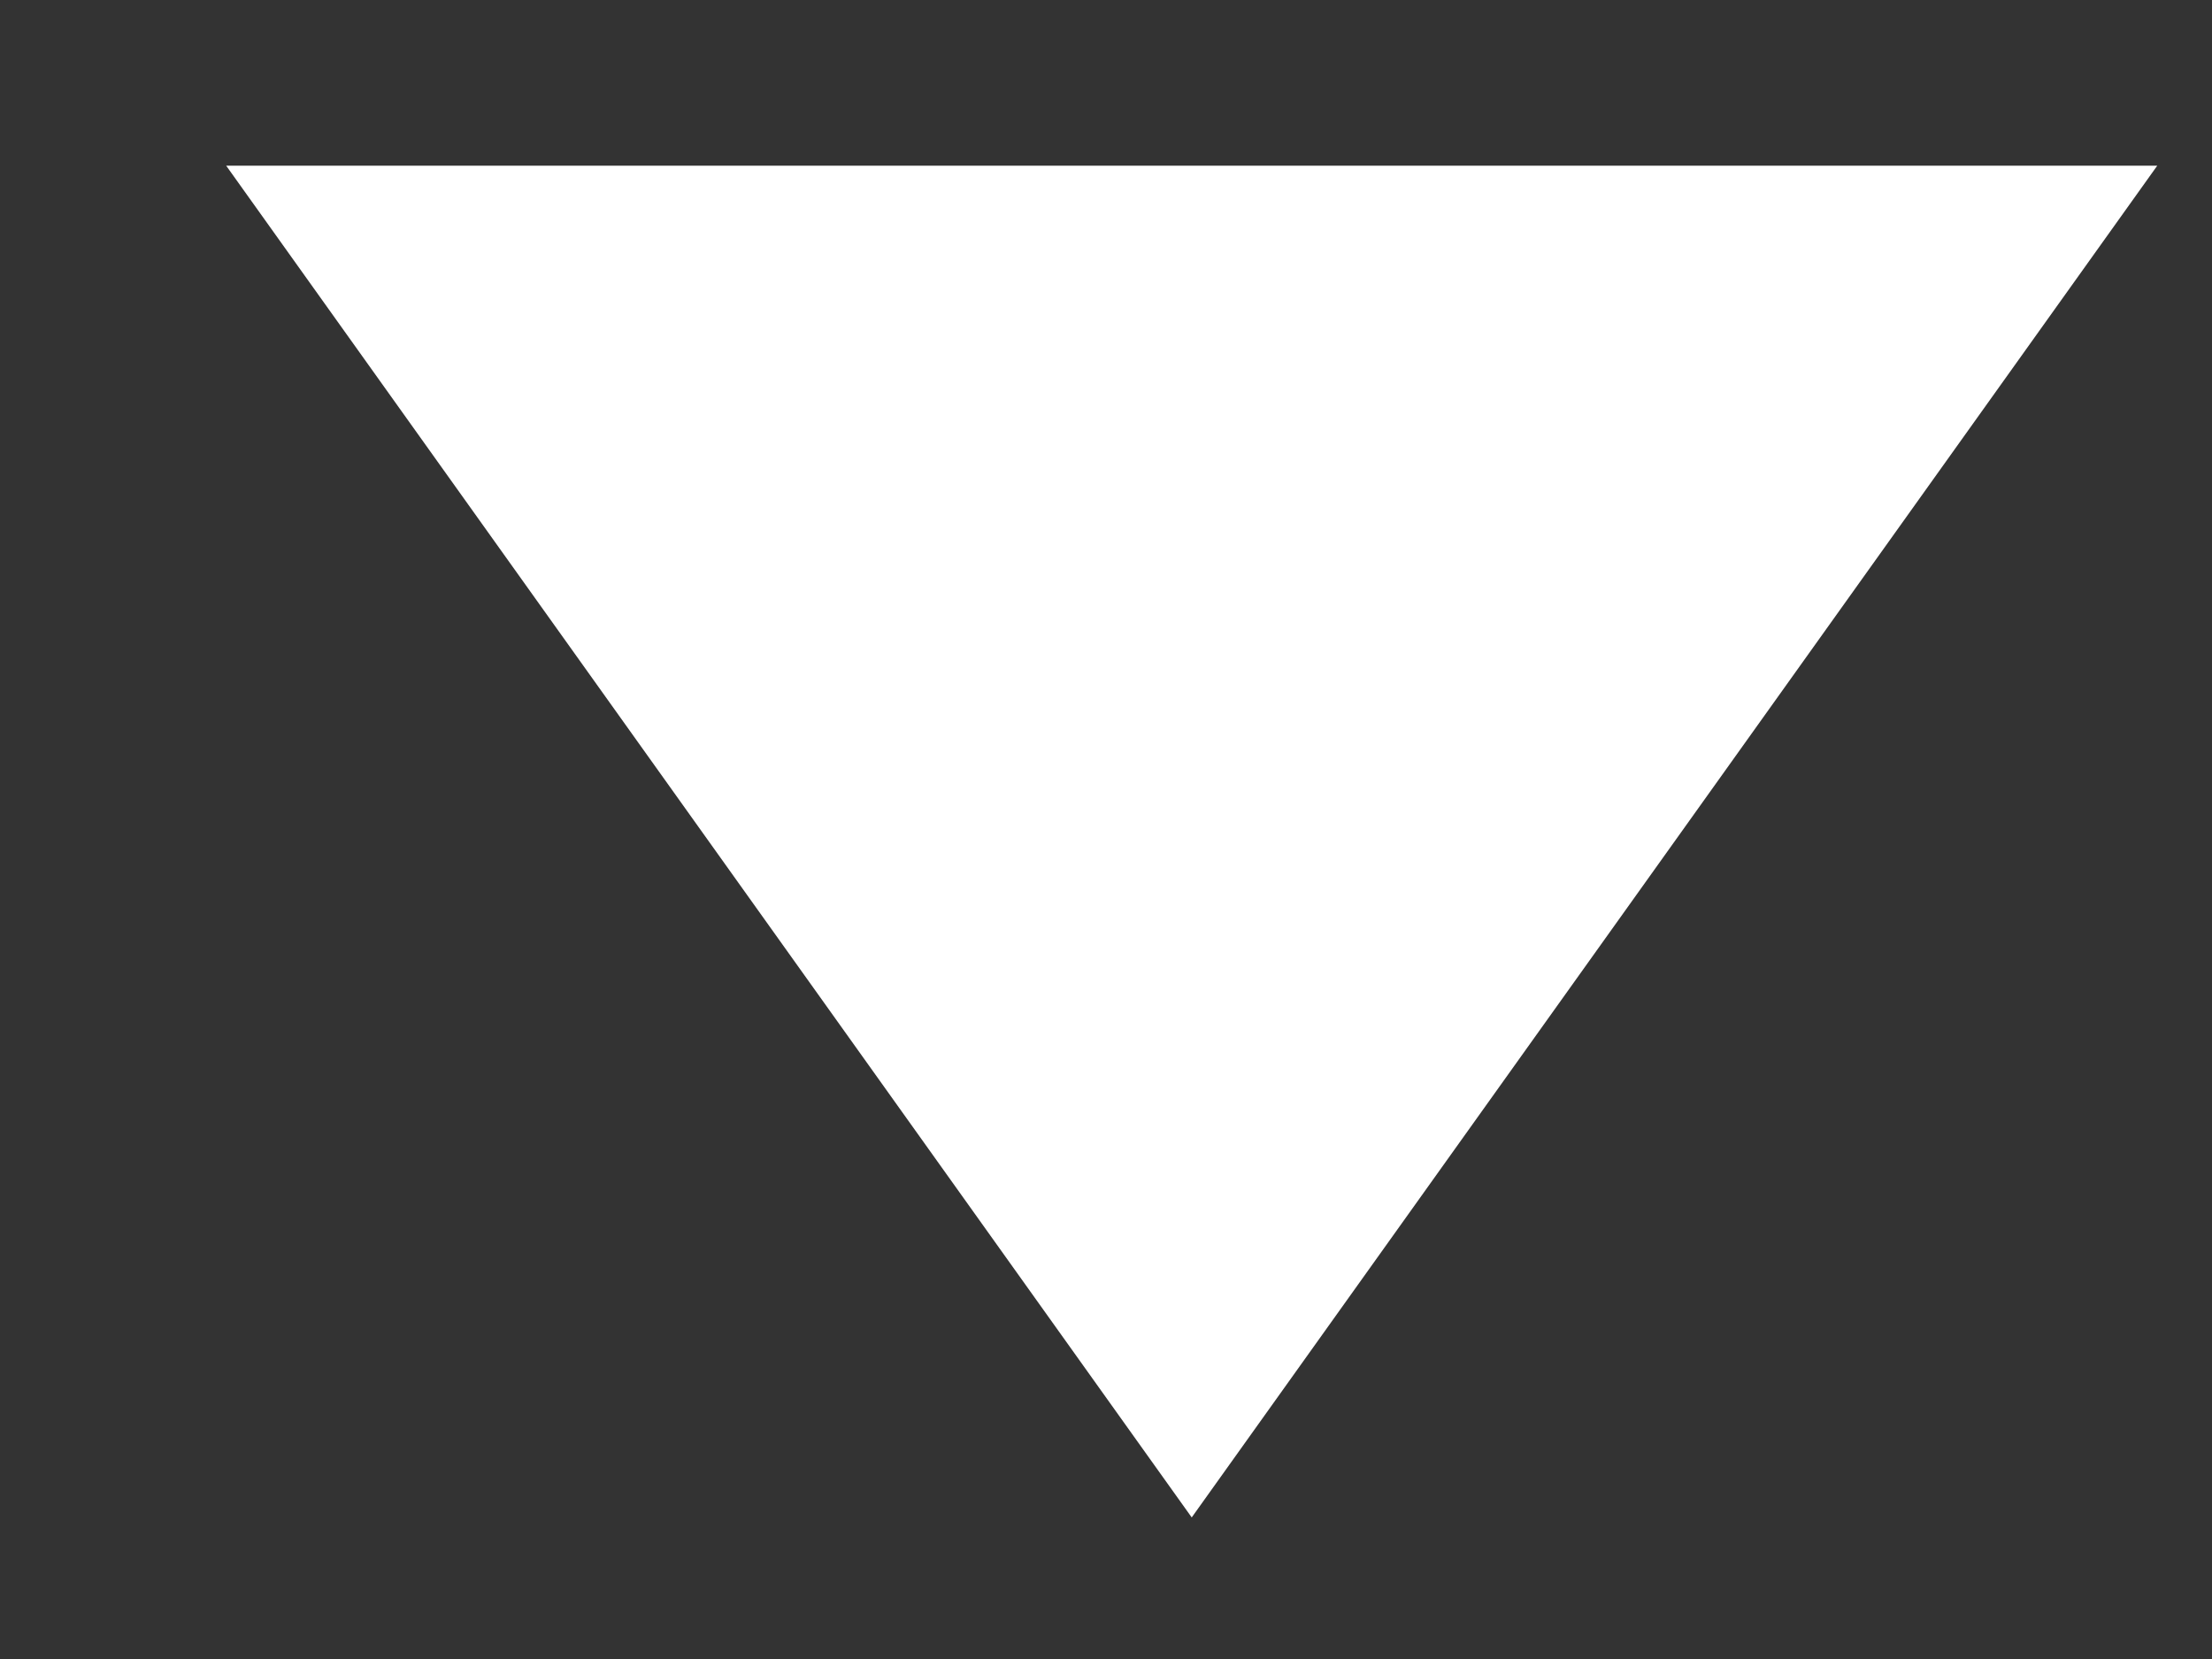 <?xml version="1.0" encoding="utf-8" ?>
<svg xmlns="http://www.w3.org/2000/svg" xmlns:xlink="http://www.w3.org/1999/xlink" width="8" height="6">
	<rect width="100%" height="100%" fill="#333333" stroke="none"/>
	<defs>
		<clipPath id="clip_0">
			<rect x="-1570" y="-24" width="1862.4" height="970" clip-rule="evenodd"/>
		</clipPath>
	</defs>
	<g clip-path="url(#clip_0)">
		<path fill="rgb(255,255,255)" stroke="none" transform="matrix(0.97 0 0 -0.97 0.818 5.488)" d="M0 5.04L3.6 0L7.2 5.04L0 5.04Z"/>
	</g>
</svg>
